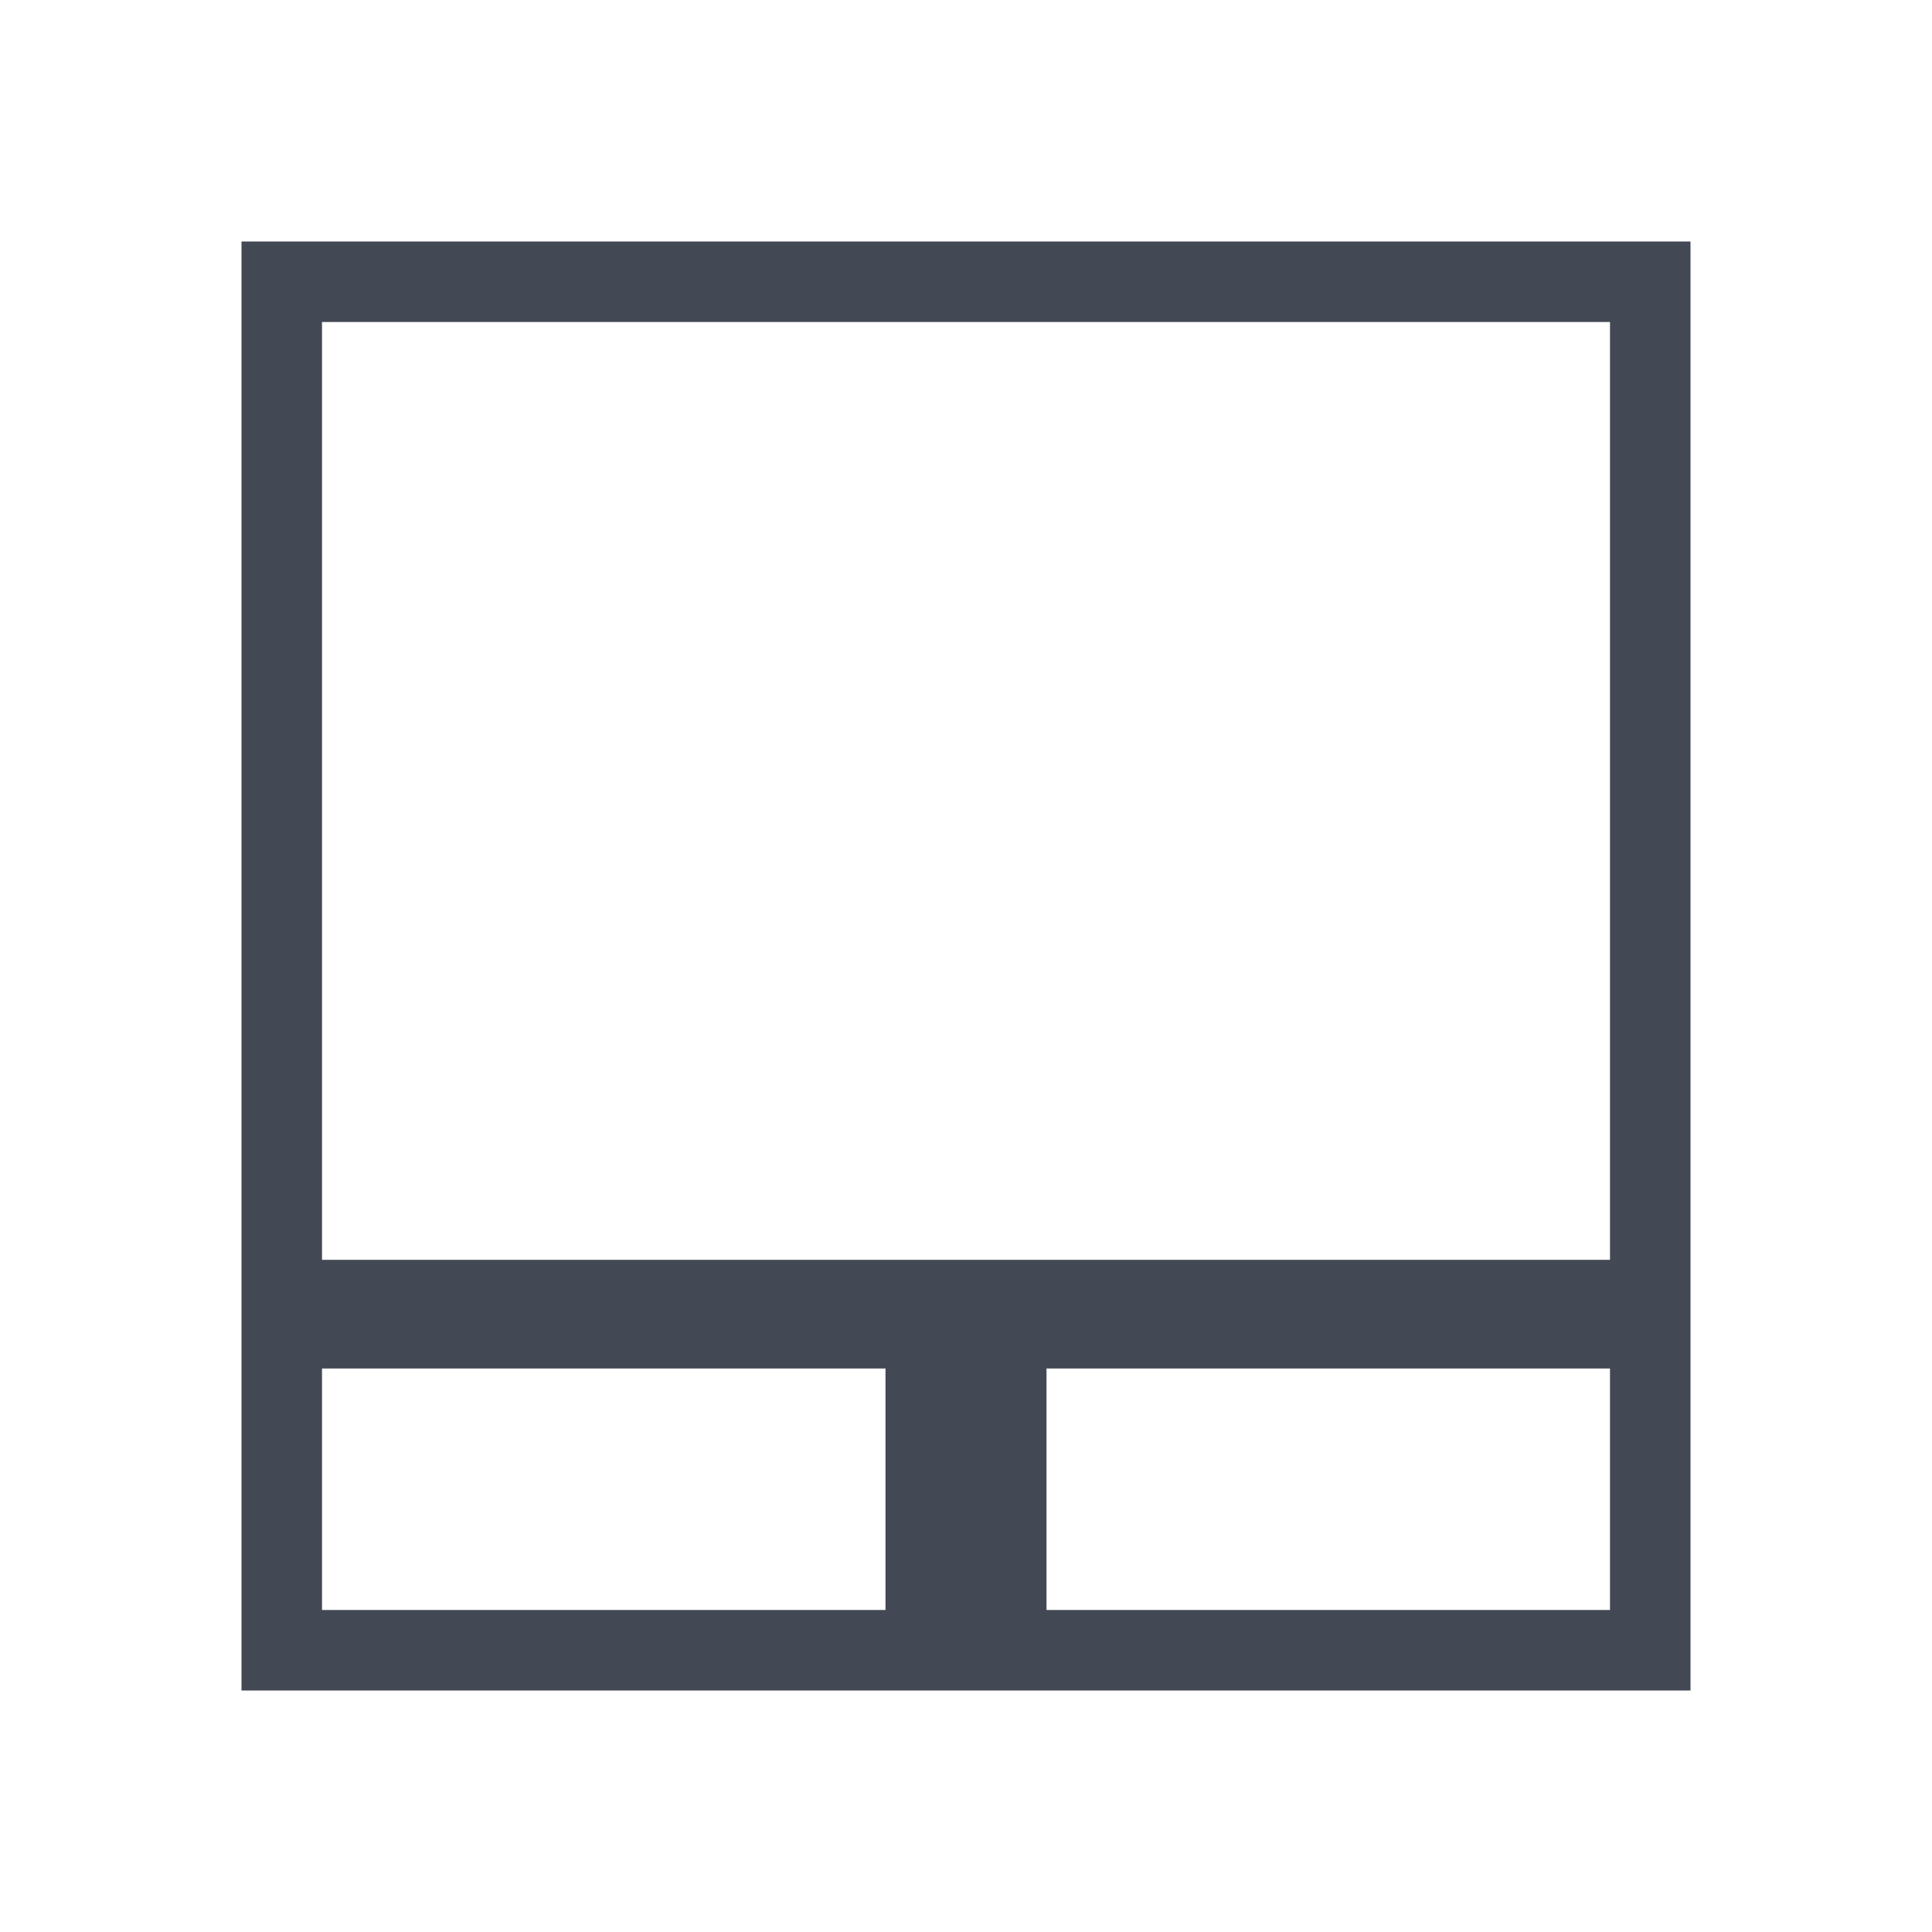 <svg xmlns="http://www.w3.org/2000/svg" xmlns:svg="http://www.w3.org/2000/svg" id="svg2" width="24" height="24" version="1.1" viewBox="0 0 24 24"><path id="rect4147" fill="#424854" fill-opacity="1" stroke="none" stroke-dasharray="none" stroke-dashoffset="0" stroke-linecap="butt" stroke-linejoin="miter" stroke-miterlimit="4" stroke-opacity="1" stroke-width="3.567" d="M 3,3 3,21 21,21 21,3 3,3 Z m 1,1 16,0 0,11.65 -16,0 L 4,4 Z m 0,13 7,0 0,3 -7,0 0,-3 z m 9,0 7,0 0,3 -7,0 0,-3 z" opacity="1"/></svg>